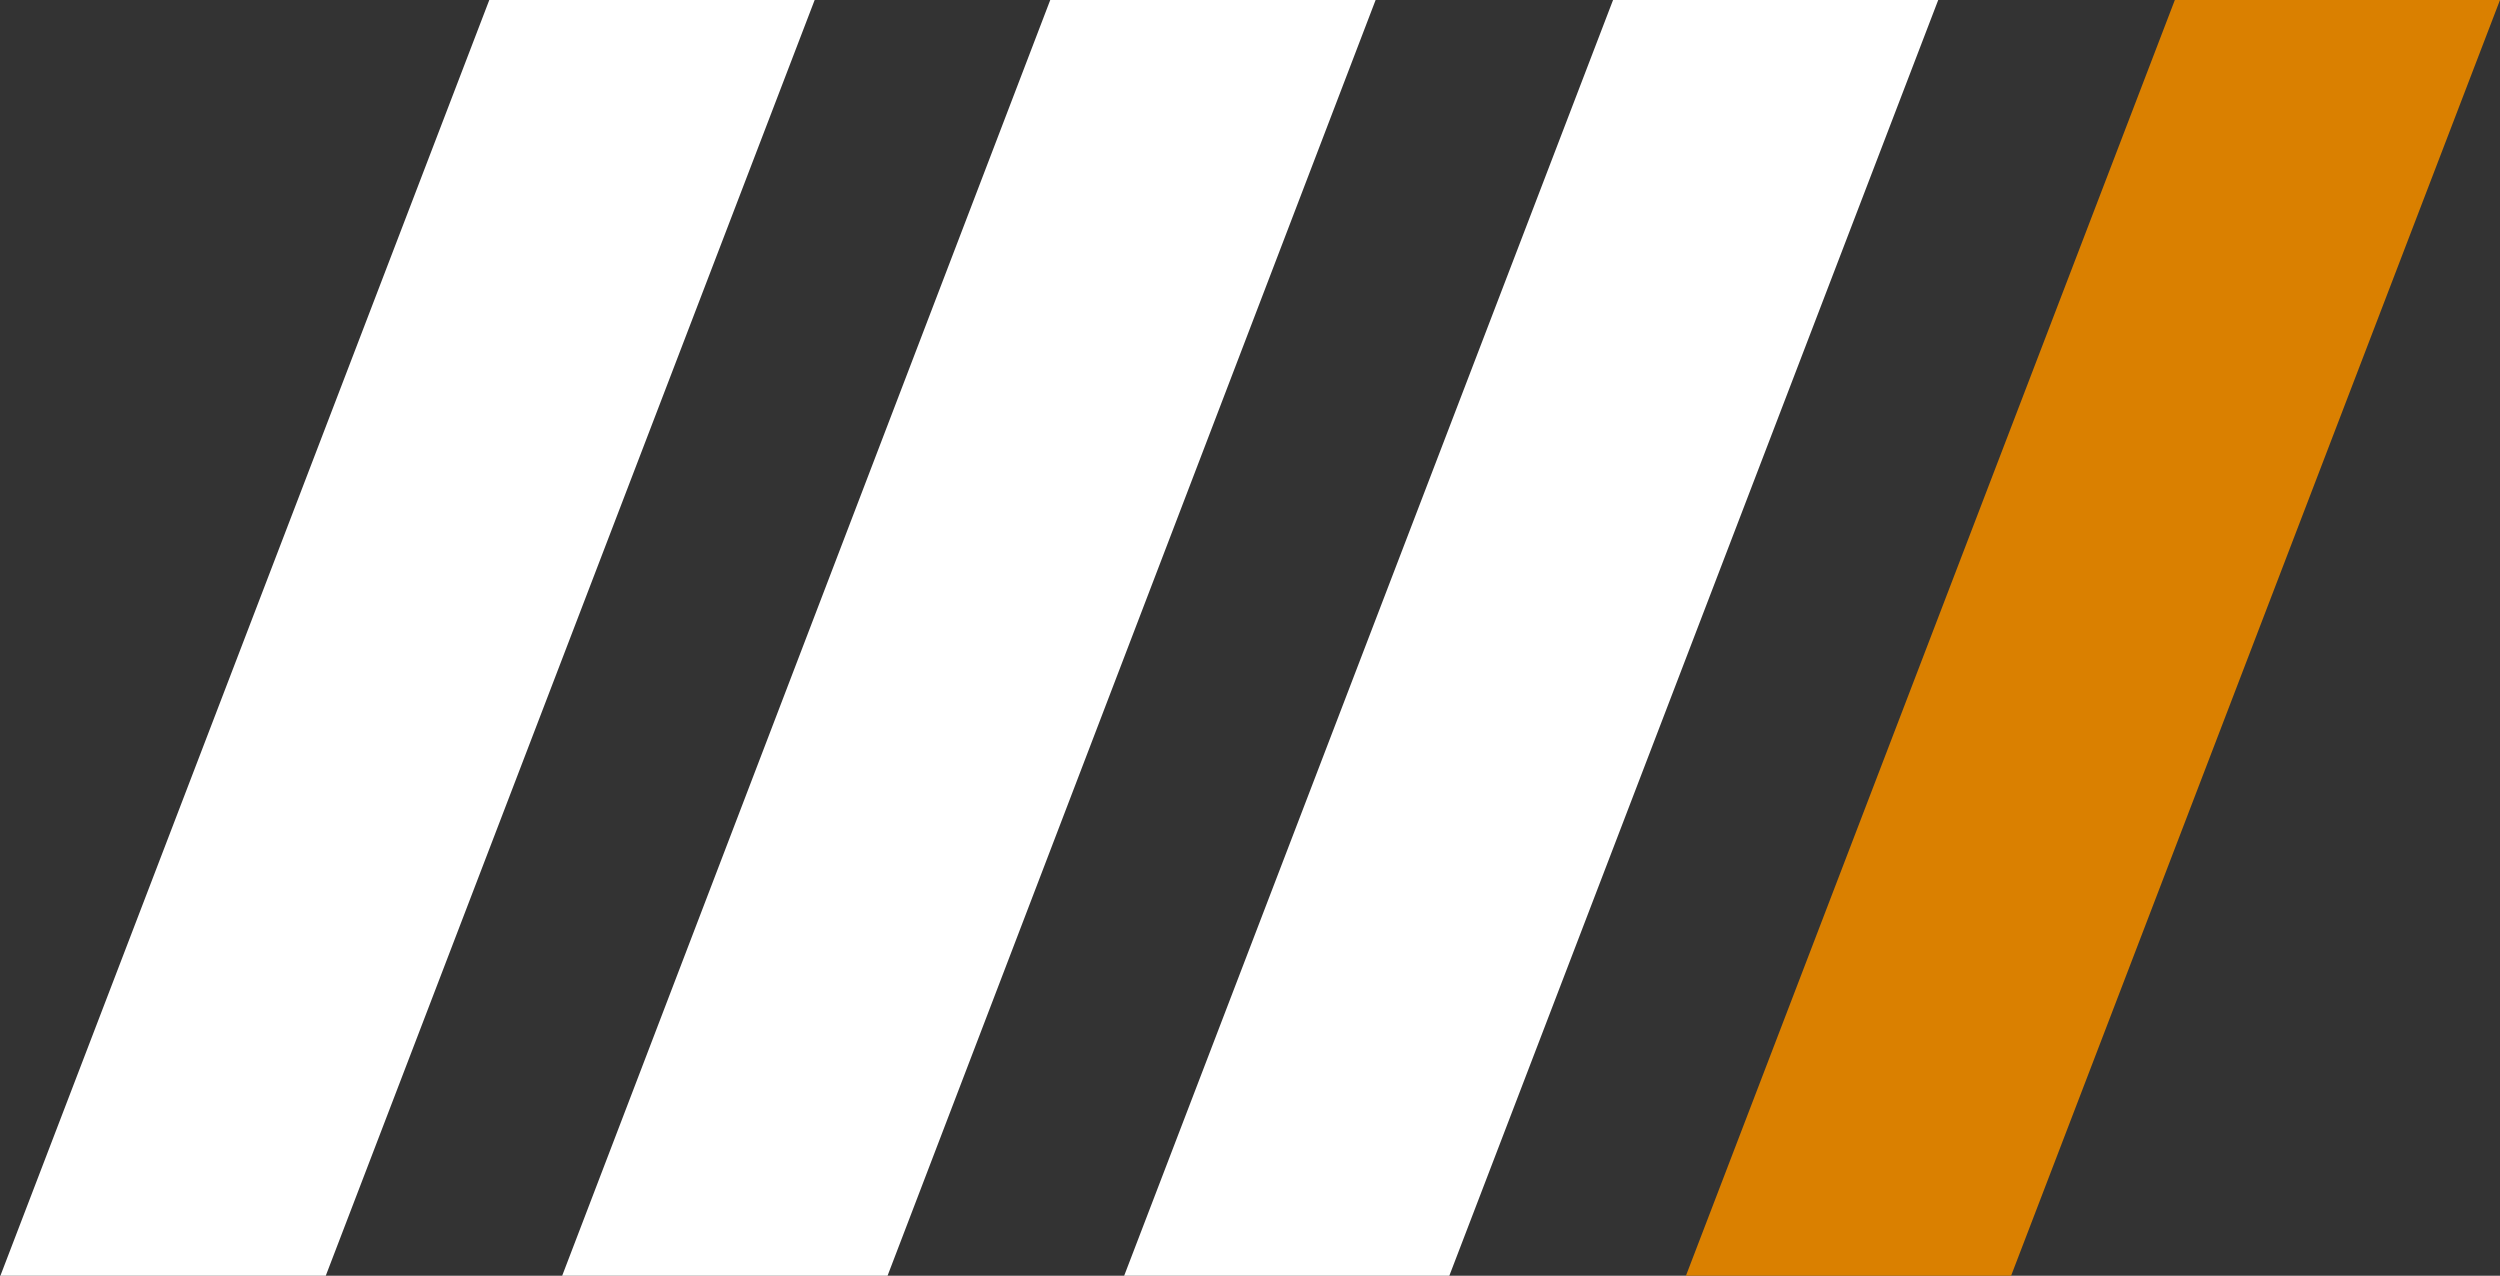 <svg xmlns="http://www.w3.org/2000/svg" width="121.4" height="61.95" viewBox="0 0 121.4 61.95"><rect x="0" y="0" width="121.4" height="61.95" fill="#333333" stroke="none"/><defs><style>.cls-1{fill:#fff;}.cls-2{fill:#da8000;}</style></defs><g id="レイヤー_2" data-name="レイヤー 2"><g id="オブジェクト"><path class="cls-1" d="M15.8,62H0L23.76,0h15.8Z"/><path class="cls-1" d="M43.08,62H27.28L51,0h15.8Z"/><path class="cls-2" d="M97.64,62H81.85L105.61,0H121.4Z"/><path class="cls-1" d="M70.36,62H54.57L78.33,0H94.12Z"/></g></g></svg>